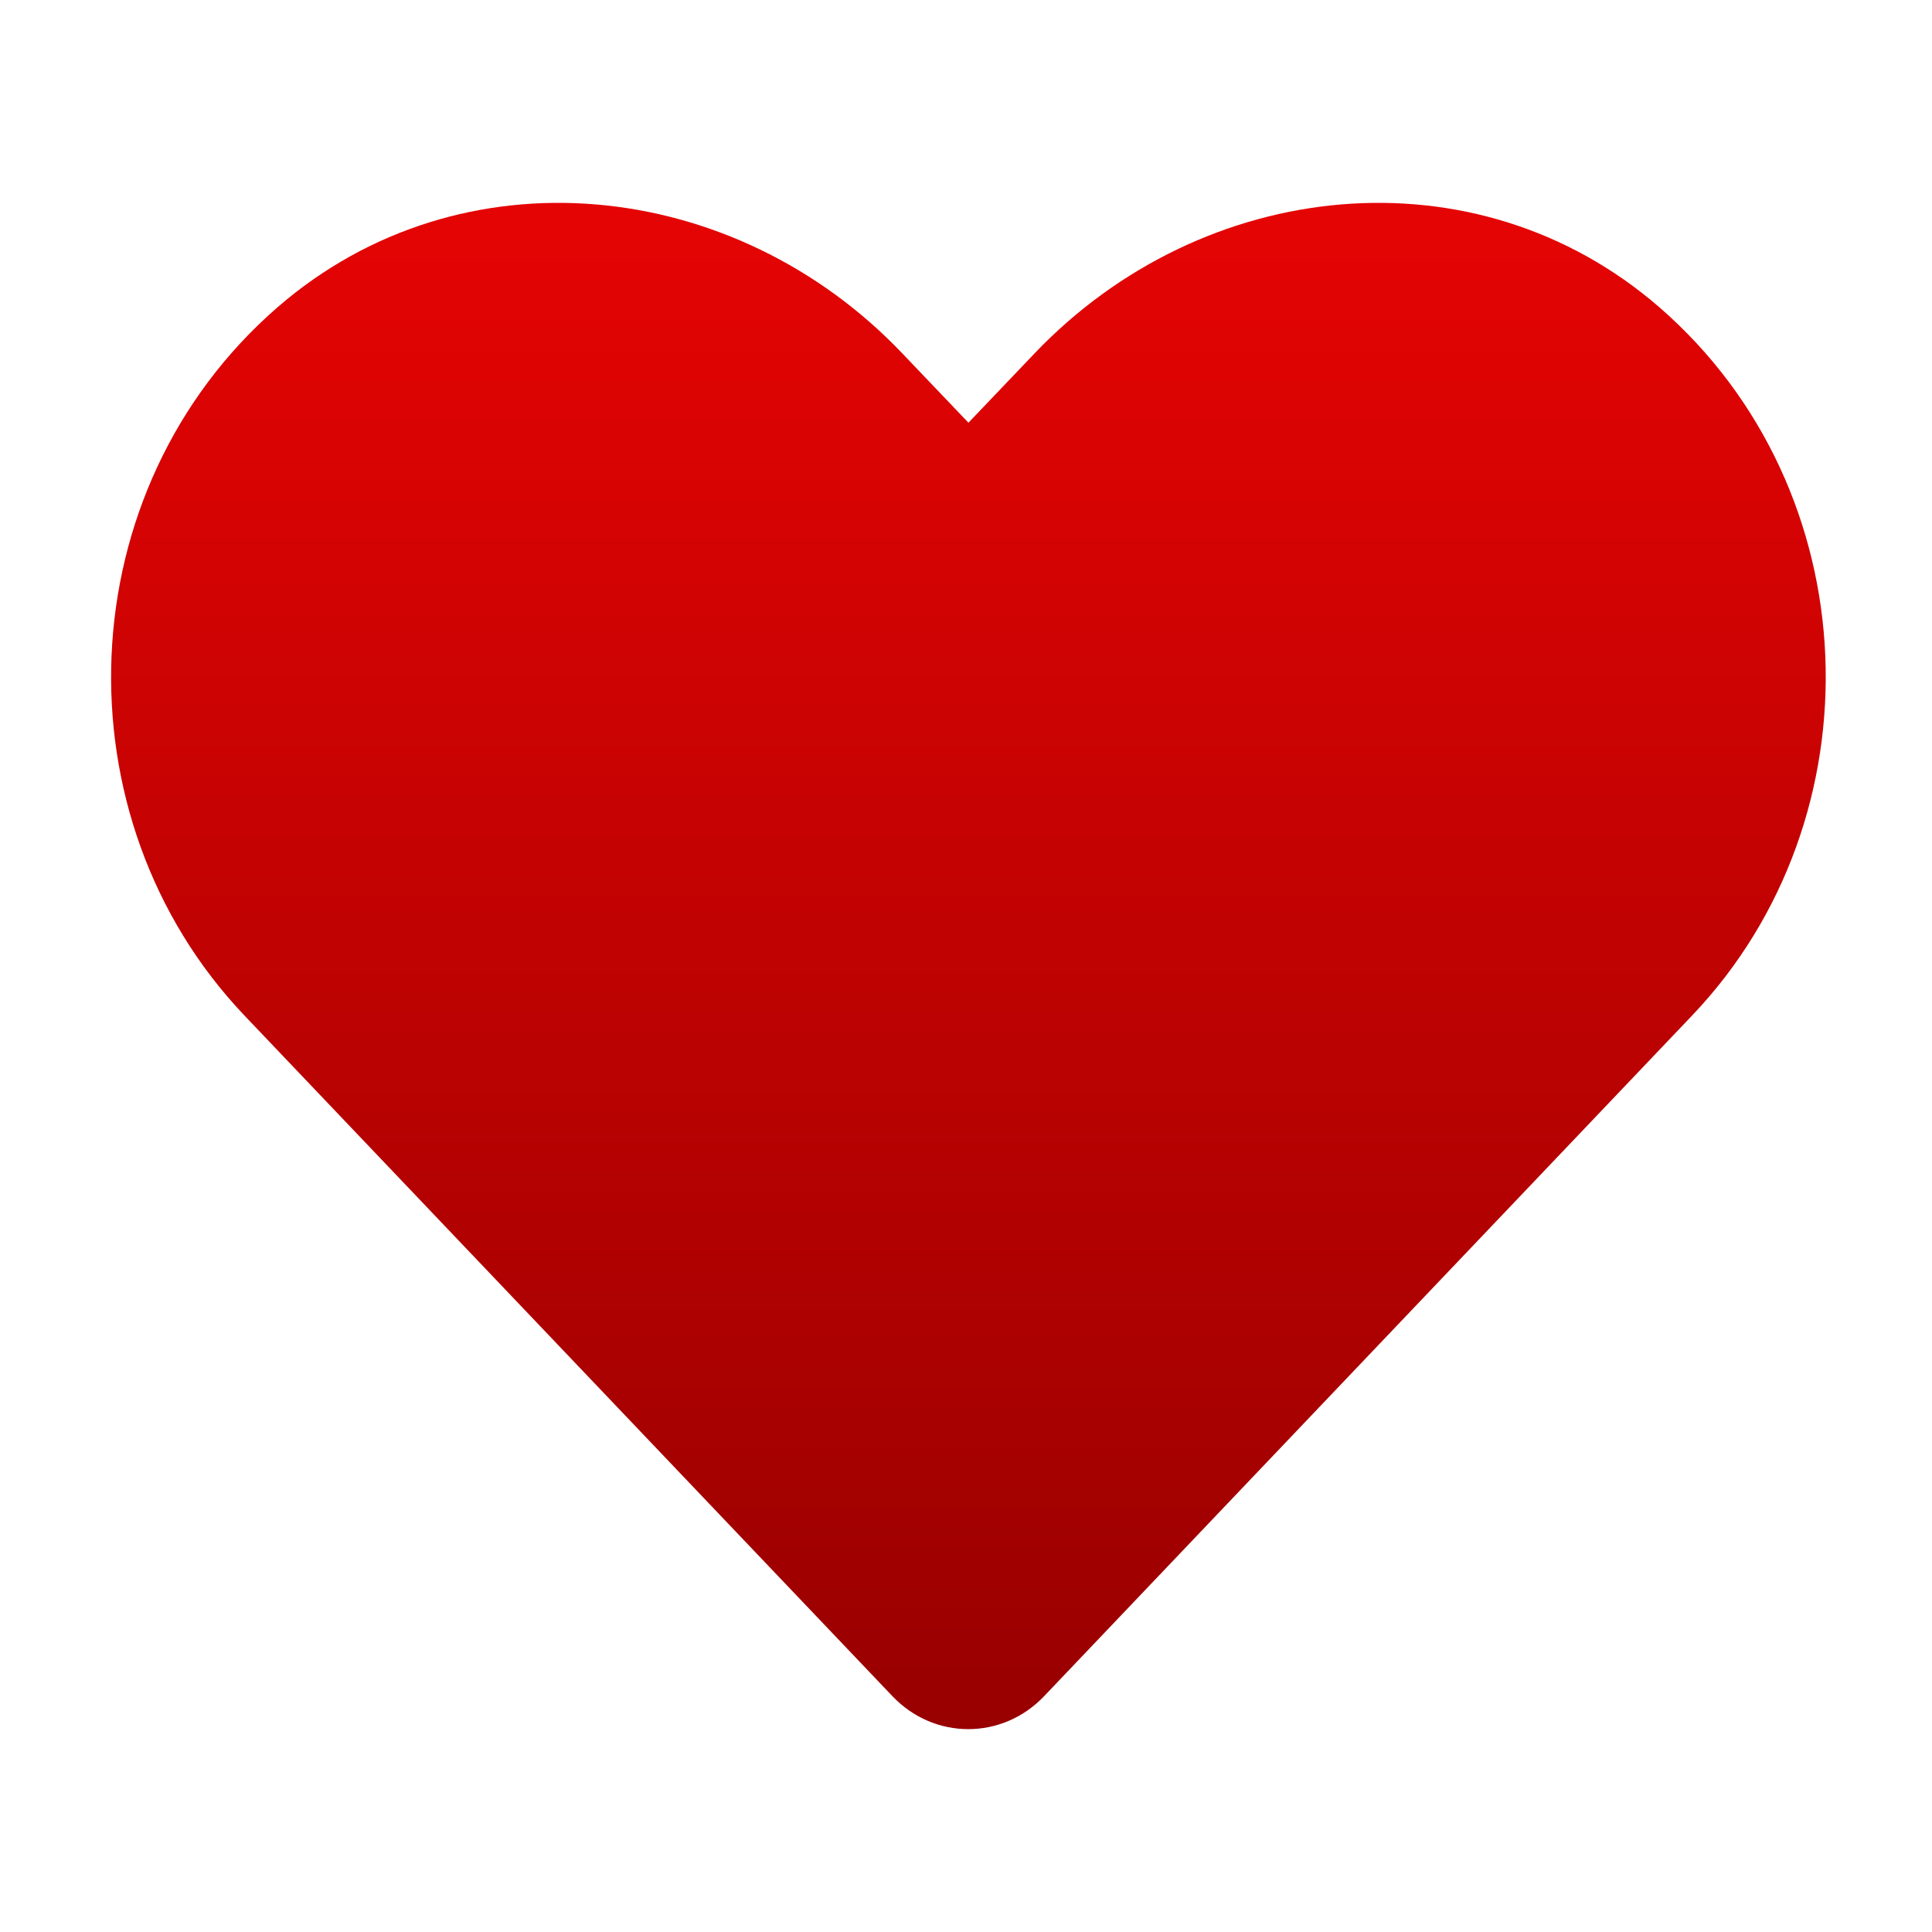 <?xml version="1.0" encoding="UTF-8"?>
<svg width="400px" height="400px" viewBox="0 0 400 400" version="1.1" xmlns="http://www.w3.org/2000/svg" xmlns:xlink="http://www.w3.org/1999/xlink">
    <title>jobs-favorites-heart-red</title>
    <defs>
        <linearGradient x1="50%" y1="0%" x2="50%" y2="100%" id="linearGradient-1">
            <stop stop-color="#E80404" offset="0%"></stop>
            <stop stop-color="#980000" offset="100%"></stop>
        </linearGradient>
    </defs>
    <g id="jobs-favorites-heart-red" stroke="none" stroke-width="1" fill="none" fill-rule="evenodd">
        <path d="M343.542,63.607 C305.547,30.667 249.039,36.592 214.164,73.2 L200.505,87.518 L186.846,73.2 C152.04,36.592 95.463,30.667 57.468,63.607 C13.926,101.413 11.638,169.268 50.604,210.248 L184.766,351.176 C193.433,360.275 207.508,360.275 216.175,351.176 L350.337,210.248 C389.373,169.268 387.085,101.413 343.542,63.607 Z" id="Path" fill="url(#linearGradient-1)" fill-rule="nonzero"></path>
    </g>
</svg>